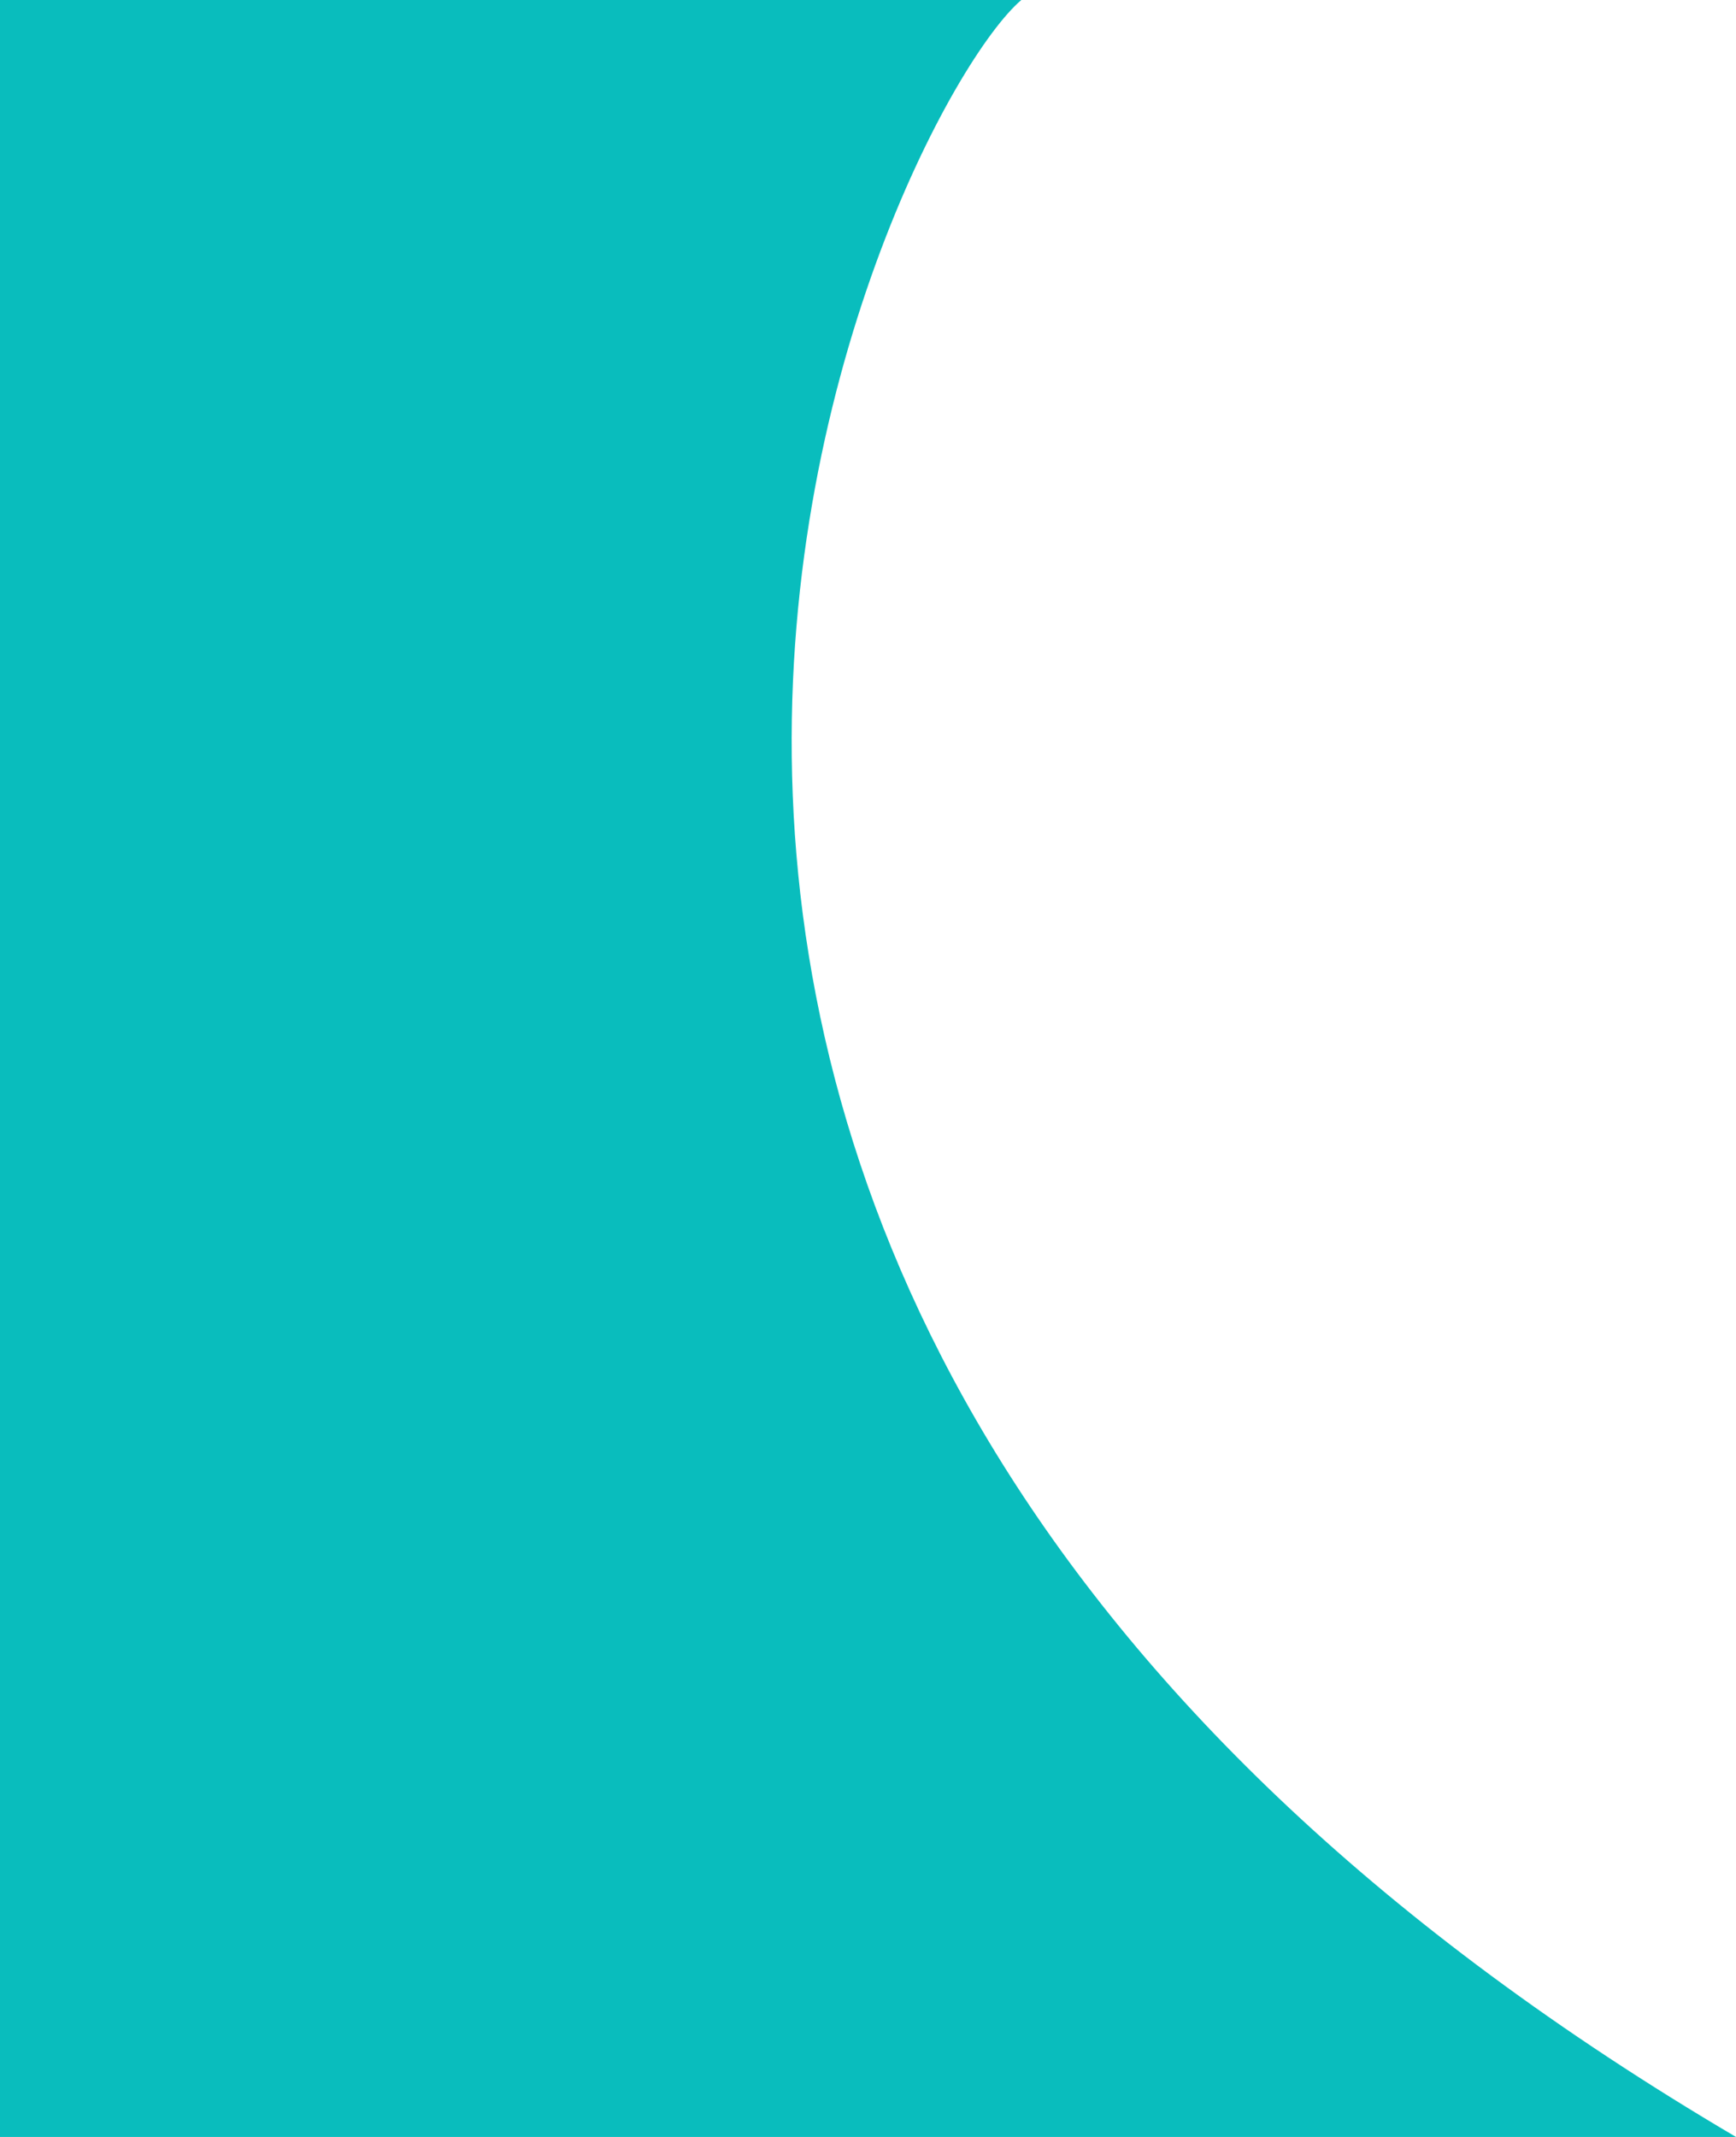 <svg width="195" height="240" viewBox="0 0 195 240" fill="none" xmlns="http://www.w3.org/2000/svg">
<path d="M195 240C34.442 145.5 99.779 12.75 114.721 0L0 1.52588e-05V240H195Z" fill="#09BDBD"/>
</svg>

